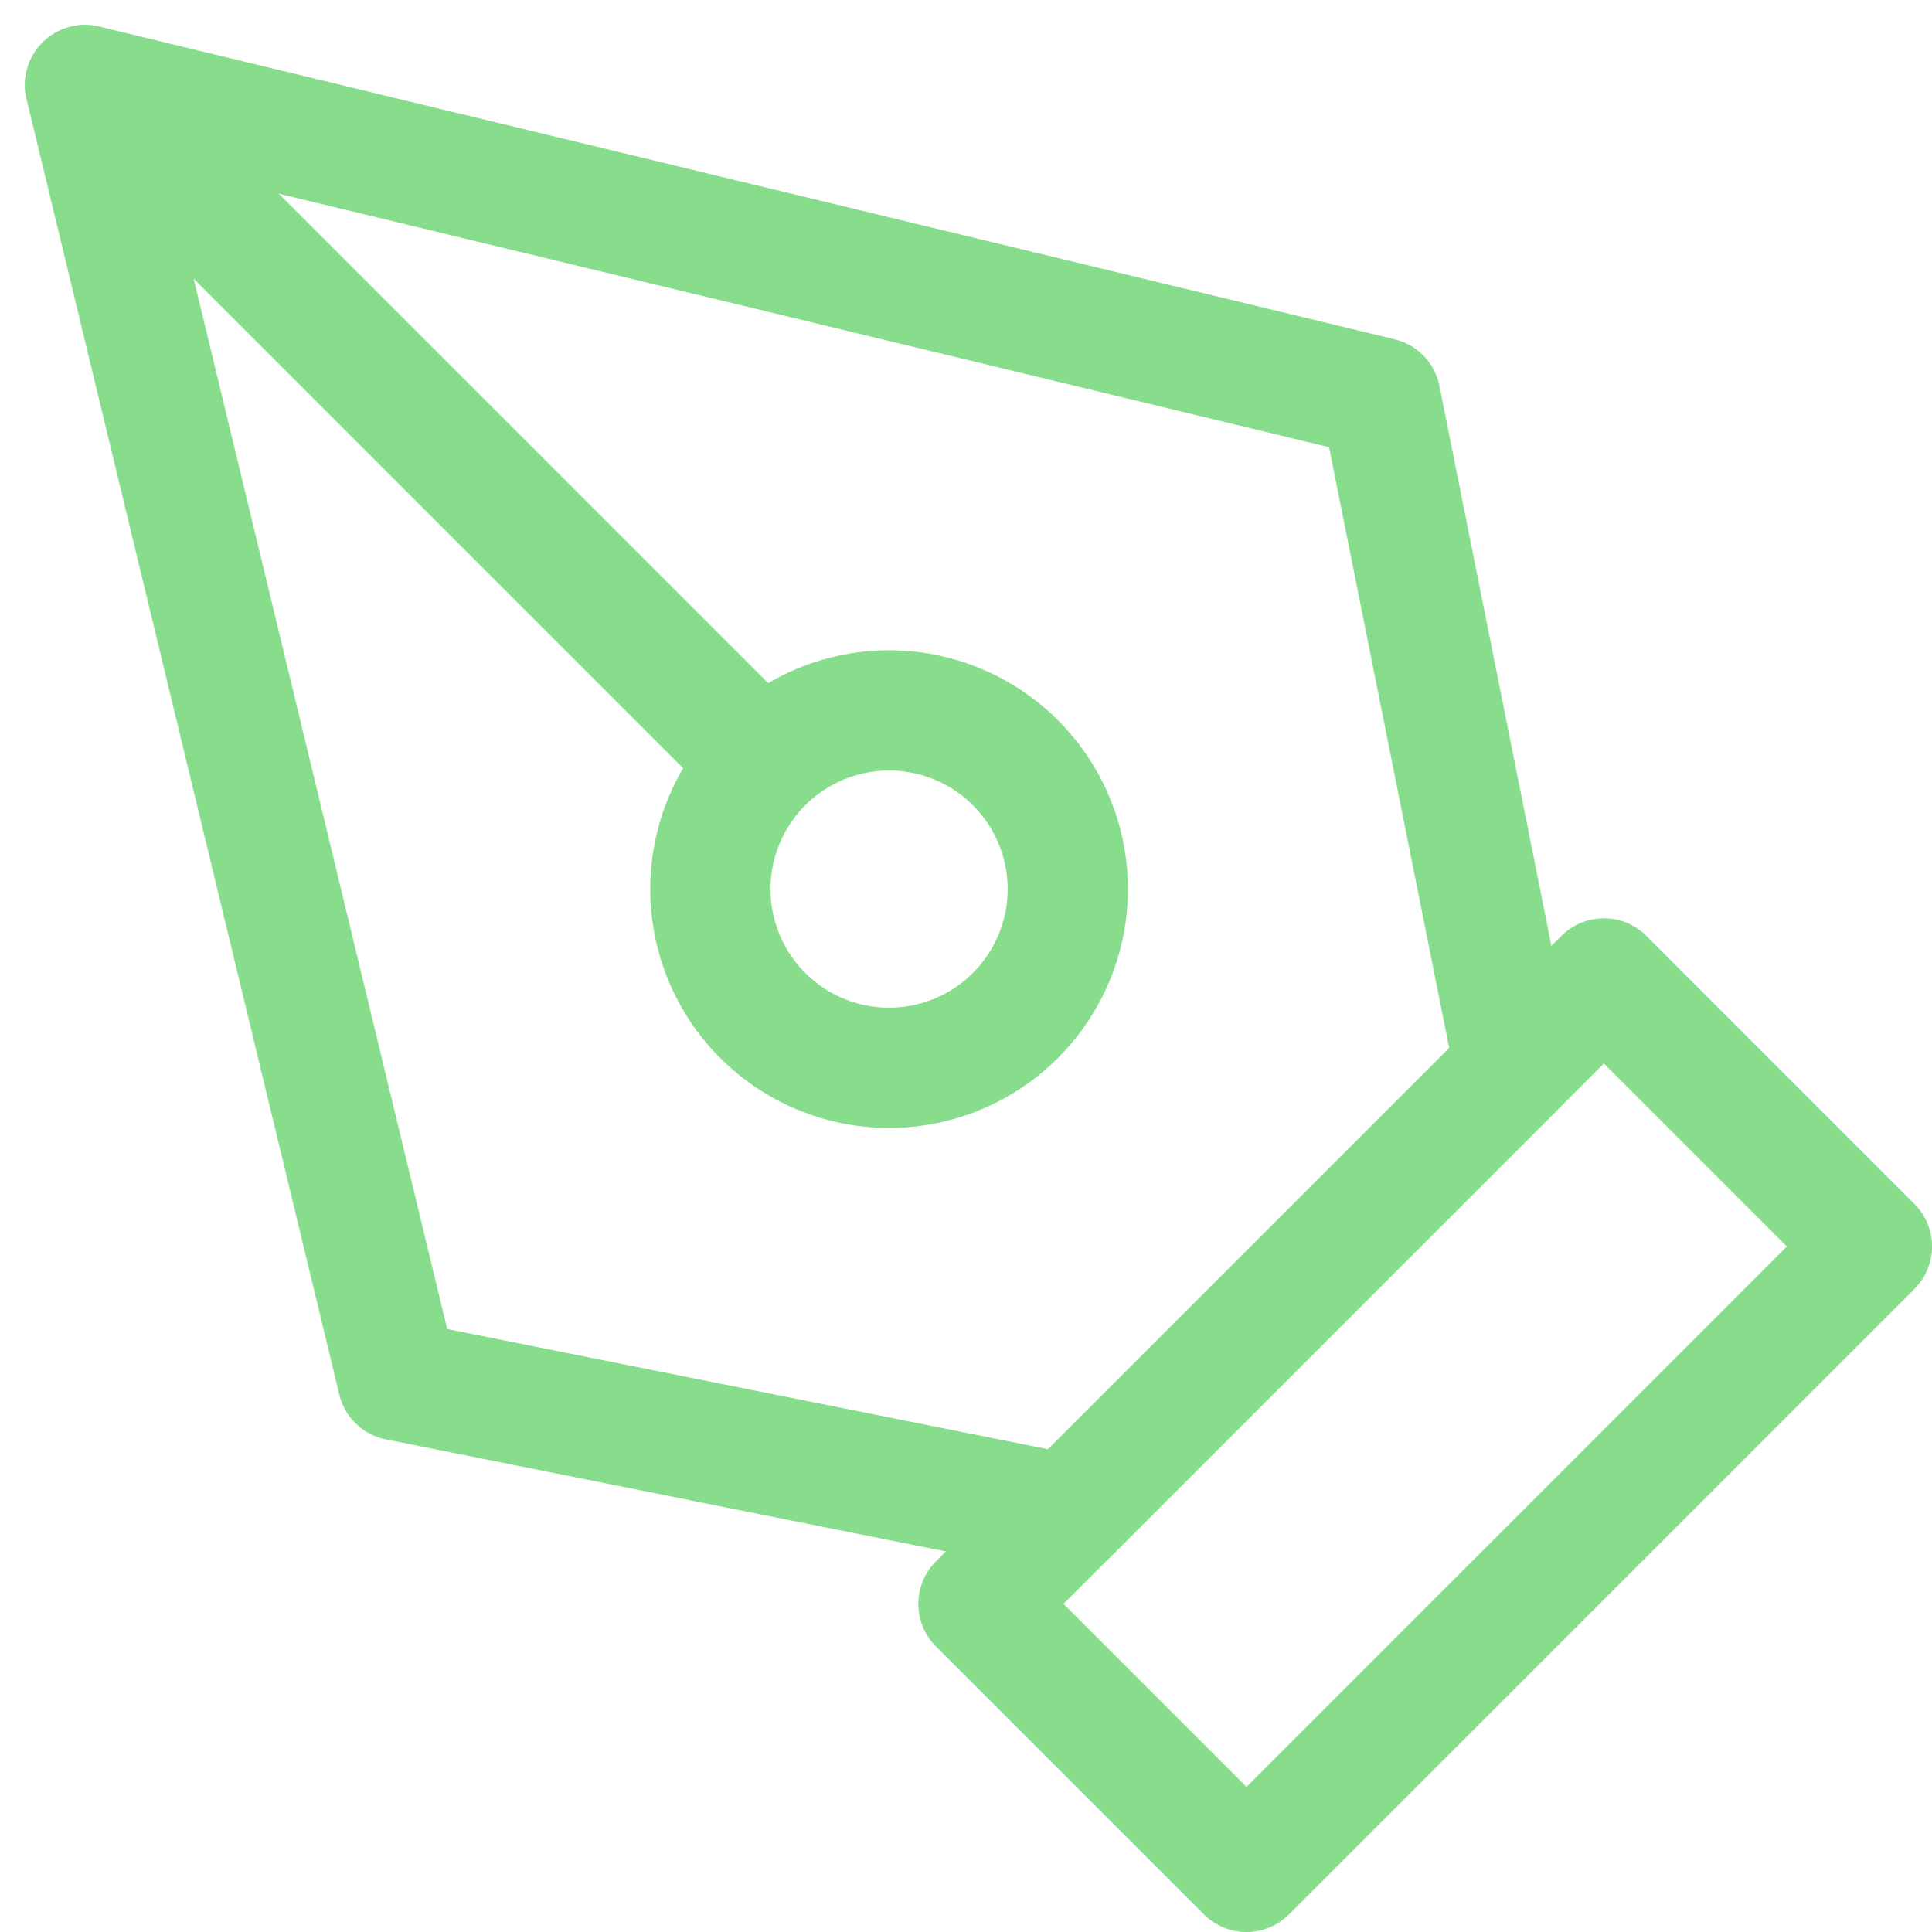 <svg xmlns="http://www.w3.org/2000/svg" width="48.189" height="48.189" viewBox="0 0 48.189 48.189"><g transform="translate(-6.212 -6.212)"><path d="M50,65.6,65.6,50l6.685,6.685-15.6,15.6Z" transform="translate(-19.383 -19.383)" fill="none" stroke="#88dd8c" stroke-linecap="round" stroke-linejoin="round" stroke-width="3"/><path d="M43.987,32.845,40.645,16.133,8.333,8.333l7.8,32.311,16.713,3.343L43.987,32.845Z" fill="none" stroke="#88dd8c" stroke-linecap="round" stroke-linejoin="round" stroke-width="3"/><path d="M8.333,8.333l16.9,16.9" fill="none" stroke="#88dd8c" stroke-linecap="round" stroke-linejoin="round" stroke-width="3"/><path d="M46.413,41.957A4.457,4.457,0,1,1,41.957,37.5,4.457,4.457,0,0,1,46.413,41.957Z" transform="translate(-13.568 -13.568)" fill="none" stroke="#88dd8c" stroke-linecap="round" stroke-linejoin="round" stroke-width="3"/></g></svg>